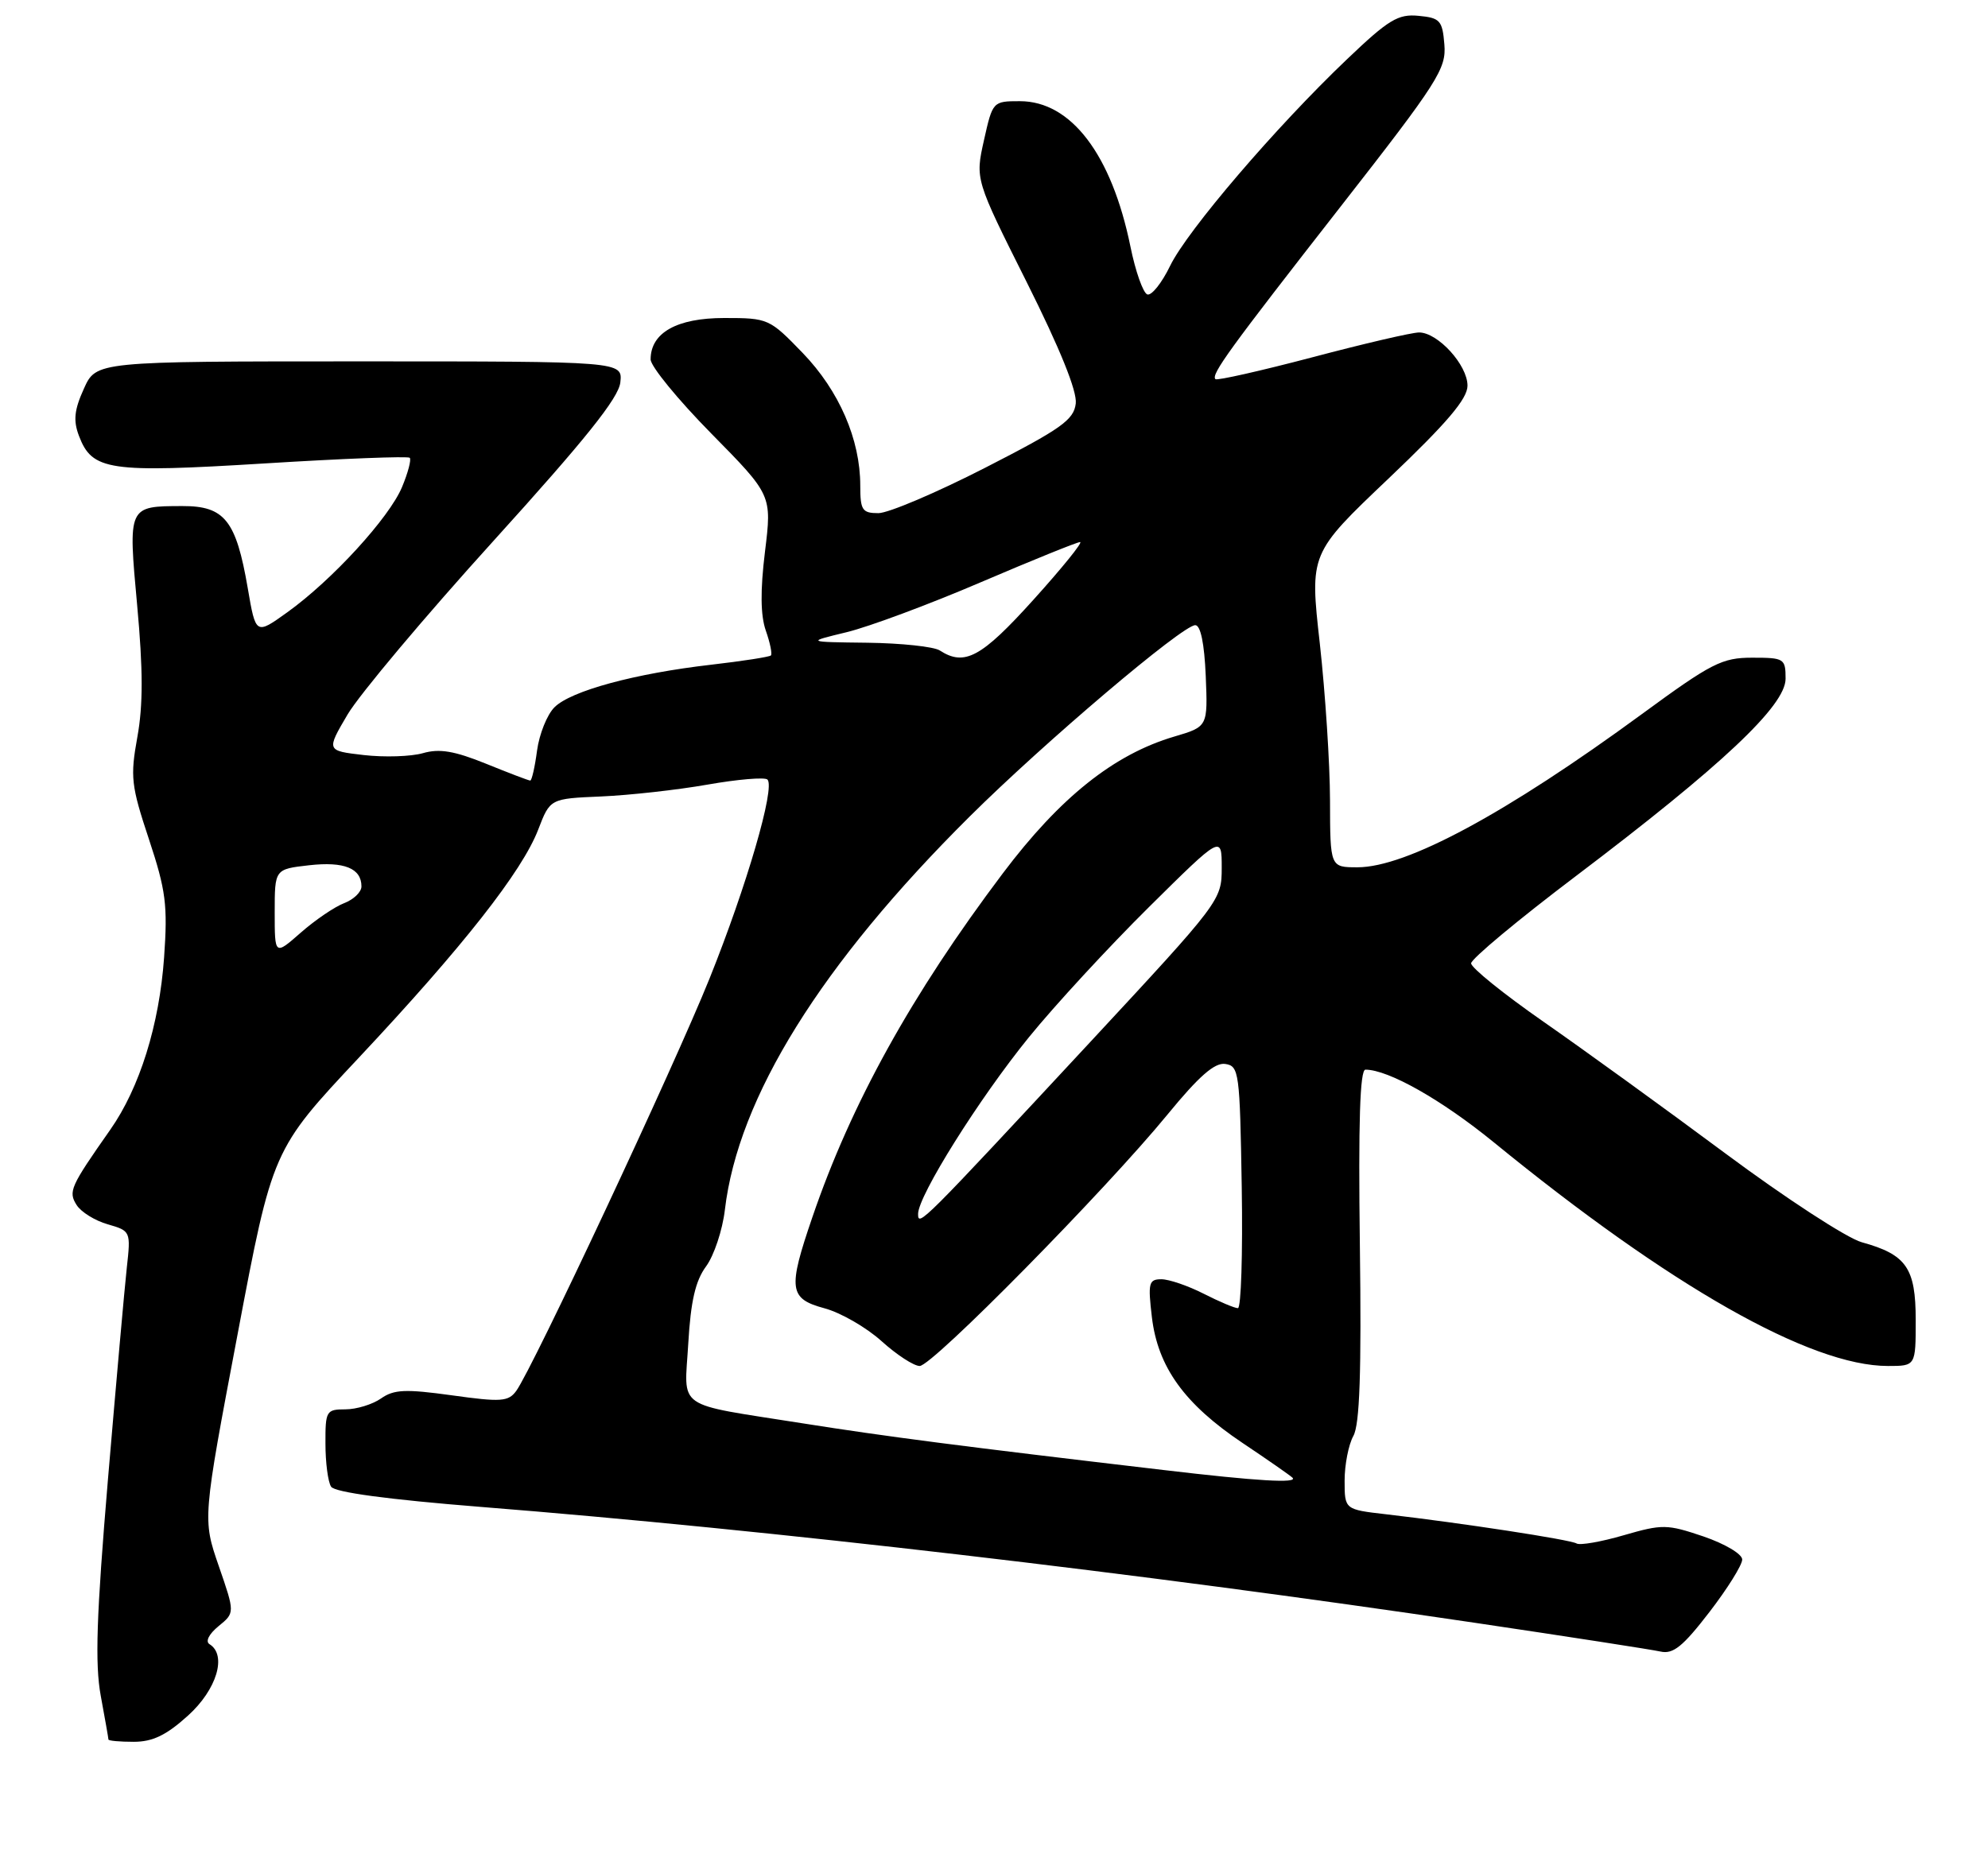 <?xml version="1.0" encoding="UTF-8" standalone="no"?>
<!DOCTYPE svg PUBLIC "-//W3C//DTD SVG 1.1//EN" "http://www.w3.org/Graphics/SVG/1.1/DTD/svg11.dtd" >
<svg xmlns="http://www.w3.org/2000/svg" xmlns:xlink="http://www.w3.org/1999/xlink" version="1.1" viewBox="0 0 275 256">
 <g >
 <path fill="currentColor"
d=" M 26.00 237.38 C 29.99 233.78 31.43 229.00 28.98 227.49 C 28.38 227.12 28.90 226.09 30.23 225.00 C 32.50 223.15 32.50 223.15 30.26 216.67 C 28.02 210.19 28.02 210.19 32.86 184.64 C 37.69 159.08 37.69 159.08 49.69 146.29 C 64.01 131.02 72.24 120.56 74.46 114.76 C 76.10 110.50 76.10 110.50 83.17 110.20 C 87.06 110.03 93.67 109.30 97.87 108.56 C 102.07 107.82 105.80 107.51 106.16 107.86 C 107.27 108.94 103.28 122.62 98.15 135.39 C 93.22 147.64 73.67 189.36 71.41 192.45 C 70.32 193.94 69.31 194.01 62.51 193.06 C 56.08 192.17 54.49 192.24 52.70 193.50 C 51.52 194.32 49.31 195.00 47.78 195.00 C 45.13 195.00 45.00 195.22 45.02 199.75 C 45.02 202.36 45.37 205.04 45.80 205.70 C 46.29 206.48 53.63 207.47 66.53 208.50 C 106.54 211.68 157.38 217.61 204.00 224.53 C 216.93 226.45 228.48 228.24 229.69 228.51 C 231.44 228.91 232.79 227.82 236.44 223.08 C 238.95 219.82 241.00 216.54 241.00 215.78 C 241.00 215.02 238.62 213.61 235.65 212.59 C 230.59 210.88 229.97 210.87 224.61 212.42 C 221.49 213.33 218.55 213.84 218.09 213.56 C 217.24 213.03 202.20 210.73 191.75 209.52 C 186.00 208.86 186.00 208.86 186.00 204.86 C 186.00 202.67 186.54 199.89 187.21 198.68 C 188.09 197.10 188.34 189.88 188.11 172.25 C 187.89 155.30 188.12 148.00 188.88 148.00 C 192.06 148.00 199.42 152.17 206.61 158.03 C 231.03 177.98 250.43 189.00 261.16 189.00 C 265.00 189.00 265.00 189.00 265.00 182.65 C 265.00 175.43 263.72 173.59 257.54 171.88 C 255.50 171.32 247.01 165.79 238.67 159.59 C 230.33 153.39 219.00 145.19 213.50 141.36 C 208.00 137.53 203.50 133.90 203.50 133.29 C 203.50 132.68 210.03 127.24 218.00 121.21 C 238.20 105.92 247.00 97.64 247.00 93.91 C 247.00 91.12 246.81 91.00 242.39 91.00 C 238.21 91.00 236.77 91.73 227.14 98.79 C 208.32 112.58 194.54 120.00 187.78 120.00 C 184.00 120.00 184.00 120.00 183.98 110.75 C 183.97 105.66 183.33 95.89 182.57 89.04 C 181.17 76.58 181.17 76.58 192.09 66.20 C 200.18 58.50 203.00 55.18 203.00 53.36 C 203.00 50.50 198.90 46.00 196.30 46.00 C 195.31 46.00 188.66 47.55 181.52 49.44 C 174.37 51.32 168.35 52.68 168.13 52.46 C 167.49 51.83 170.02 48.34 185.52 28.49 C 198.94 11.31 200.08 9.51 199.80 6.15 C 199.53 2.83 199.20 2.47 196.23 2.19 C 193.40 1.91 192.08 2.71 186.34 8.19 C 176.50 17.56 164.23 31.90 161.86 36.79 C 160.71 39.16 159.30 40.93 158.71 40.74 C 158.13 40.54 157.07 37.56 156.37 34.10 C 153.77 21.38 148.16 14.00 141.08 14.00 C 137.34 14.00 137.31 14.04 136.11 19.41 C 134.90 24.82 134.90 24.82 142.01 39.01 C 146.63 48.24 149.01 54.12 148.81 55.83 C 148.54 58.10 146.81 59.33 136.26 64.73 C 129.52 68.18 122.88 71.00 121.51 71.00 C 119.27 71.00 119.00 70.59 119.00 67.18 C 119.00 60.80 116.08 54.07 111.04 48.84 C 106.44 44.08 106.27 44.00 100.18 44.00 C 93.62 44.00 90.00 46.04 90.00 49.73 C 90.00 50.68 93.77 55.29 98.39 59.98 C 106.78 68.50 106.78 68.50 105.82 76.33 C 105.16 81.71 105.20 85.13 105.93 87.24 C 106.53 88.94 106.84 90.49 106.64 90.69 C 106.44 90.89 102.73 91.47 98.39 91.97 C 87.85 93.18 78.96 95.59 76.70 97.86 C 75.68 98.87 74.60 101.57 74.29 103.85 C 73.99 106.13 73.56 108.00 73.35 108.00 C 73.13 108.00 70.38 106.95 67.23 105.67 C 62.86 103.90 60.79 103.55 58.50 104.21 C 56.85 104.68 53.17 104.80 50.31 104.47 C 45.13 103.87 45.13 103.87 48.08 98.86 C 49.71 96.10 58.79 85.29 68.27 74.83 C 80.98 60.80 85.58 55.06 85.81 52.91 C 86.13 50.00 86.13 50.00 49.72 50.00 C 13.30 50.00 13.30 50.00 11.60 53.79 C 10.27 56.72 10.12 58.19 10.92 60.30 C 12.75 65.12 15.03 65.45 36.63 64.12 C 47.42 63.45 56.44 63.10 56.68 63.34 C 56.92 63.59 56.44 65.41 55.61 67.40 C 53.83 71.65 45.93 80.28 39.74 84.72 C 35.38 87.85 35.38 87.85 34.27 81.37 C 32.66 72.00 31.07 70.00 25.23 70.02 C 17.68 70.04 17.71 69.97 18.98 83.82 C 19.79 92.63 19.80 97.59 19.00 101.98 C 18.00 107.50 18.14 108.70 20.60 116.11 C 22.95 123.20 23.21 125.23 22.70 132.46 C 22.04 141.80 19.32 150.51 15.26 156.30 C 9.72 164.20 9.42 164.86 10.60 166.73 C 11.21 167.70 13.15 168.90 14.91 169.40 C 18.07 170.31 18.10 170.37 17.54 175.41 C 17.23 178.21 16.06 191.40 14.93 204.72 C 13.34 223.62 13.12 230.19 13.94 234.65 C 14.52 237.80 15.00 240.51 15.00 240.68 C 15.00 240.86 16.57 241.00 18.50 241.00 C 21.11 241.00 23.01 240.09 26.00 237.38 Z  M 161.00 203.40 C 132.89 200.10 122.70 198.78 111.00 196.93 C 93.14 194.10 94.67 195.18 95.21 185.86 C 95.55 180.03 96.20 177.21 97.67 175.22 C 98.77 173.72 99.94 170.21 100.27 167.41 C 102.10 151.84 113.57 133.41 134.14 112.97 C 144.48 102.70 163.57 86.50 165.34 86.50 C 166.08 86.50 166.60 89.04 166.79 93.52 C 167.08 100.54 167.08 100.54 162.45 101.91 C 154.10 104.37 146.64 110.32 138.71 120.85 C 126.13 137.55 117.73 152.71 112.37 168.43 C 108.96 178.38 109.14 179.69 114.06 181.02 C 116.29 181.62 119.83 183.66 121.93 185.55 C 124.03 187.45 126.41 189.00 127.22 189.00 C 128.97 189.00 152.92 164.68 161.50 154.21 C 165.83 148.92 168.02 147.00 169.48 147.21 C 171.40 147.49 171.51 148.32 171.77 164.25 C 171.92 173.46 171.68 181.00 171.24 181.00 C 170.79 181.00 168.66 180.10 166.50 179.00 C 164.34 177.90 161.71 177.00 160.65 177.00 C 158.91 177.00 158.78 177.52 159.34 182.24 C 160.16 189.15 163.84 194.26 171.88 199.65 C 175.38 201.99 178.49 204.16 178.79 204.46 C 179.59 205.26 173.92 204.93 161.00 203.40 Z  M 127.00 167.96 C 127.00 165.45 135.45 151.98 142.34 143.50 C 145.91 139.10 153.38 131.01 158.92 125.52 C 169.00 115.54 169.00 115.54 169.00 120.07 C 169.00 124.55 168.83 124.77 150.93 144.05 C 127.35 169.43 127.00 169.78 127.00 167.96 Z  M 38.00 126.23 C 38.00 120.26 38.00 120.26 42.75 119.72 C 47.61 119.17 50.00 120.14 50.00 122.65 C 50.00 123.42 48.92 124.46 47.61 124.96 C 46.30 125.46 43.60 127.29 41.61 129.04 C 38.00 132.21 38.00 132.21 38.00 126.23 Z  M 130.00 90.00 C 129.18 89.47 124.67 88.99 120.00 88.93 C 111.50 88.83 111.50 88.83 117.12 87.47 C 120.21 86.72 128.57 83.61 135.70 80.55 C 142.83 77.50 149.00 75.00 149.41 75.00 C 149.83 75.00 146.91 78.60 142.94 83.00 C 135.75 90.97 133.43 92.22 130.00 90.00 Z "/>
</g>
</svg>